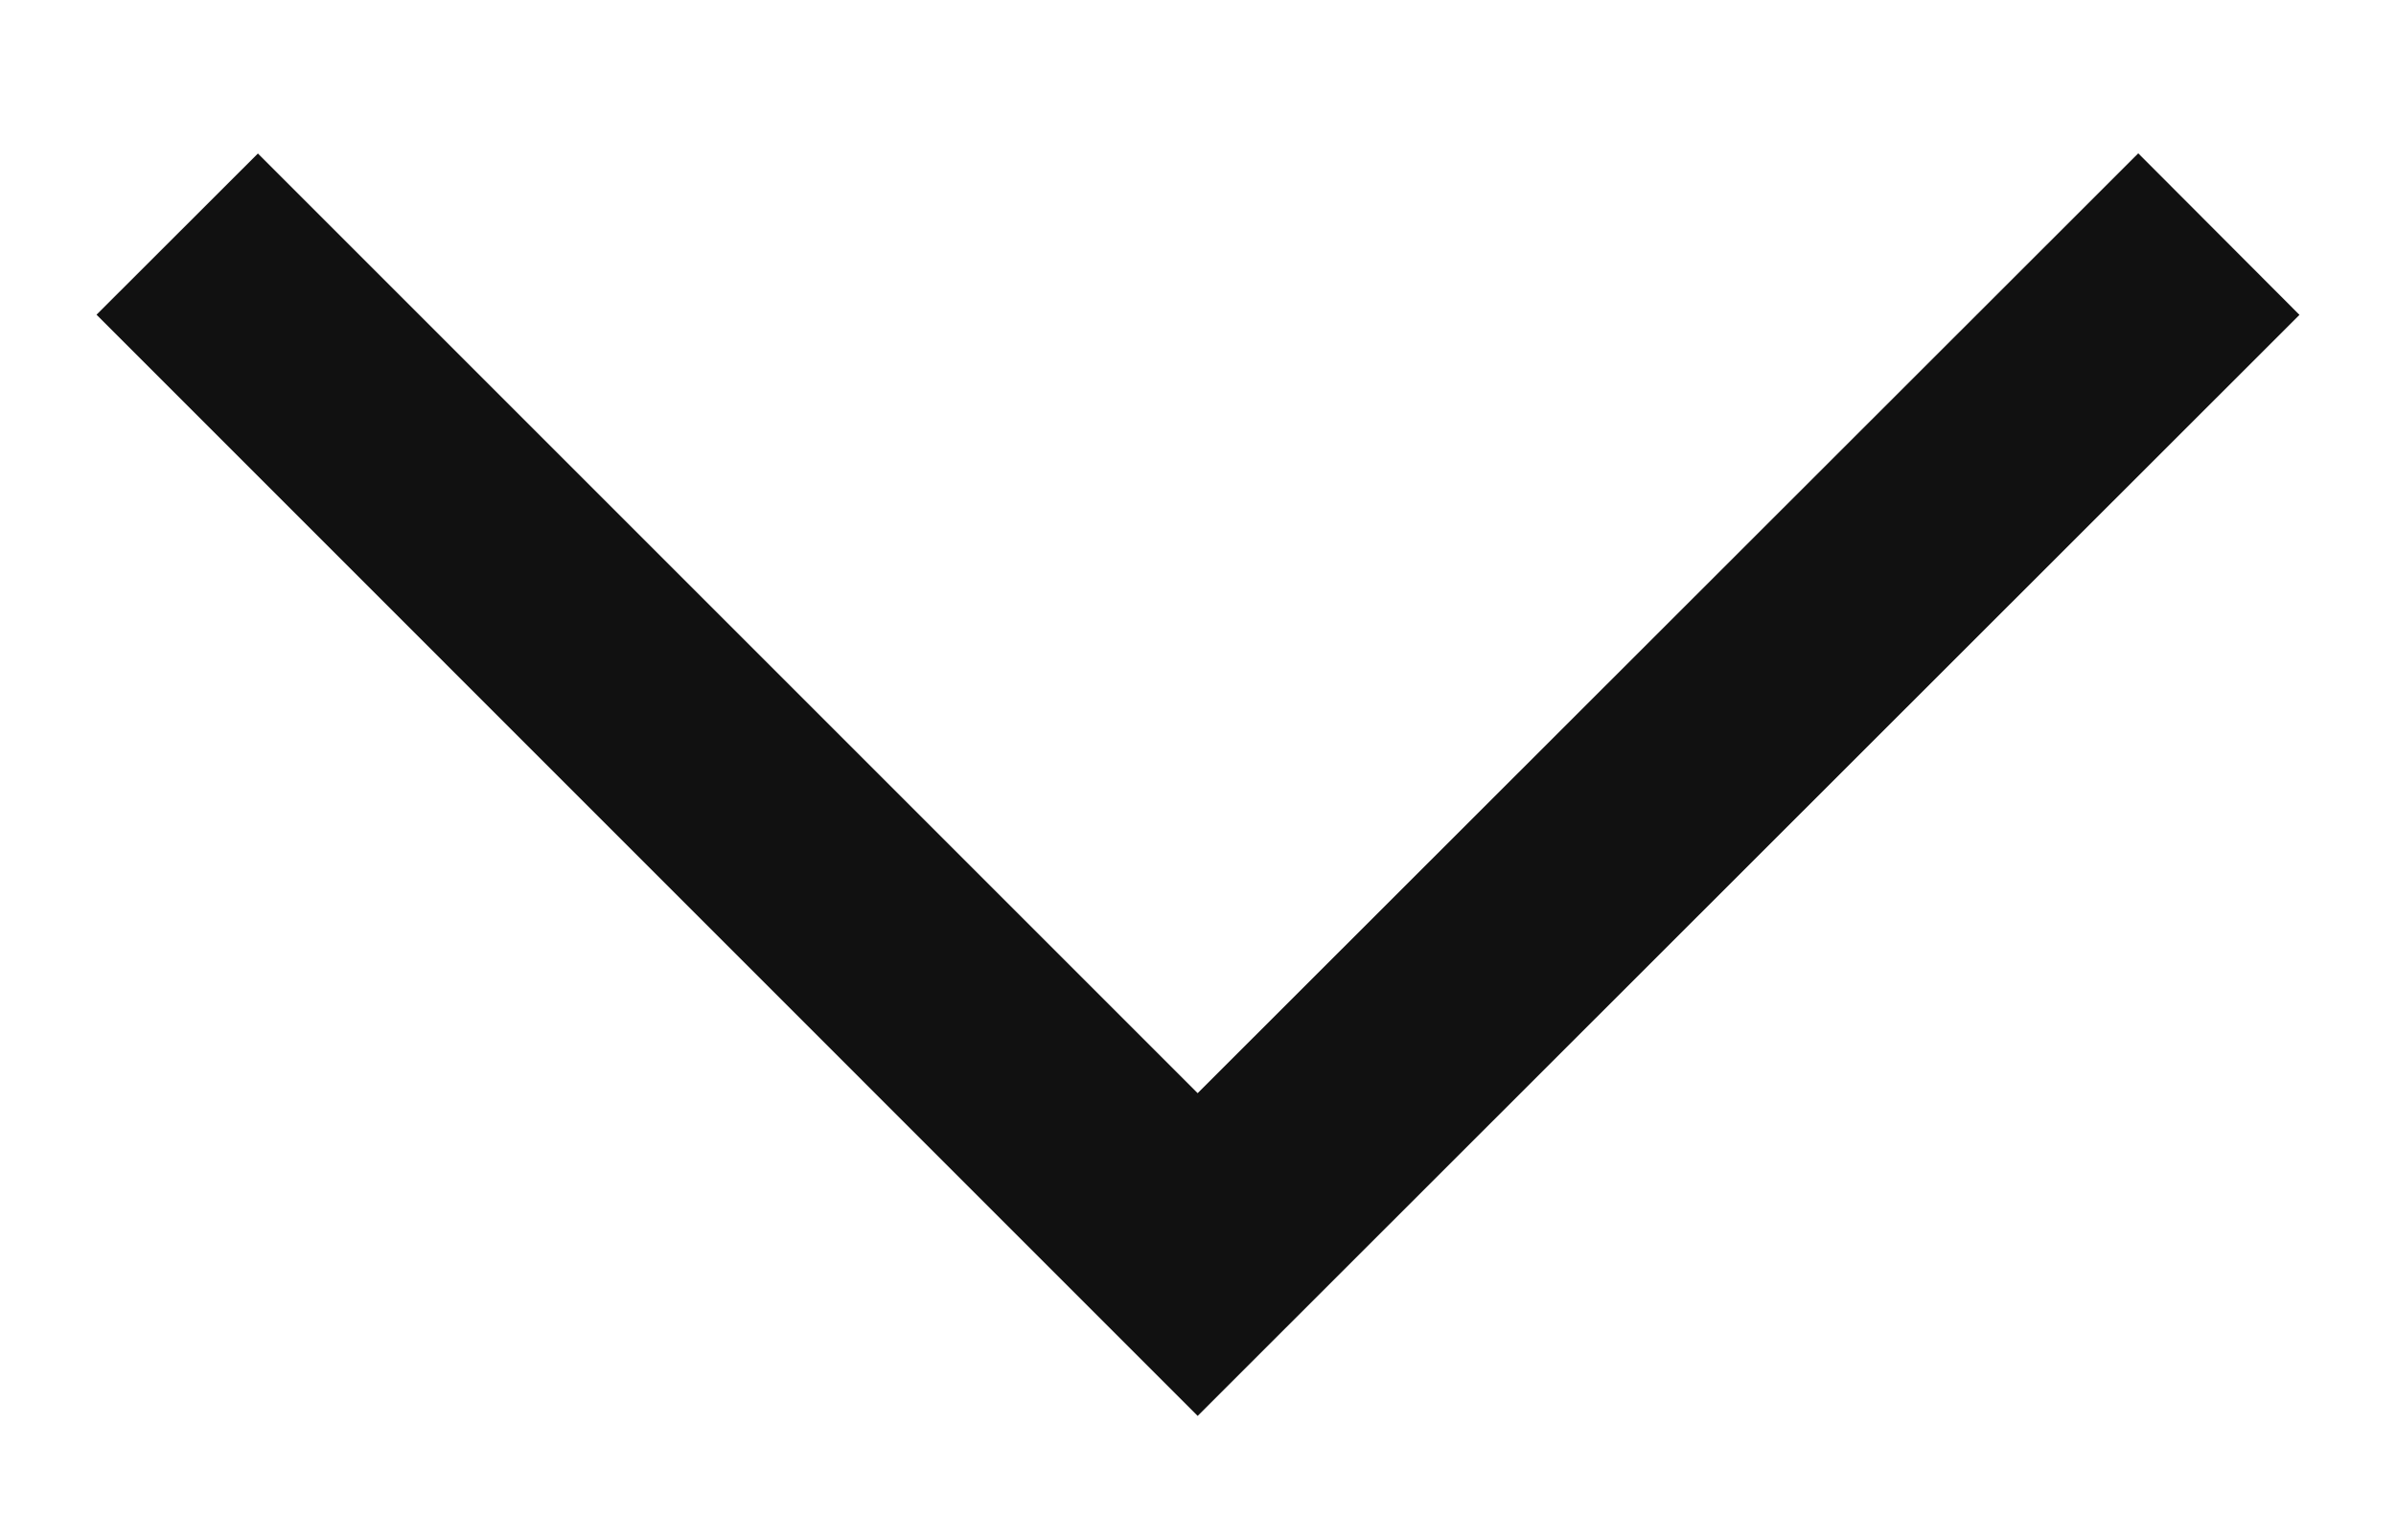 <svg width="14" height="9" viewBox="0 0 14 9" fill="none" xmlns="http://www.w3.org/2000/svg">
<g clip-path="url(#clip0_710_5010)">
<path fill-rule="evenodd" clip-rule="evenodd" d="M6.998 6.388L12.494 0.896L13.436 1.84L6.998 8.274L0.564 1.839L1.507 0.897L6.998 6.388Z" fill="#111111"/>
</g>
<defs>
<clipPath id="clip0_710_5010">
<rect width="13.333" height="8.068" fill="white" transform="translate(0.333 0.667)"/>
</clipPath>
</defs>
</svg>
